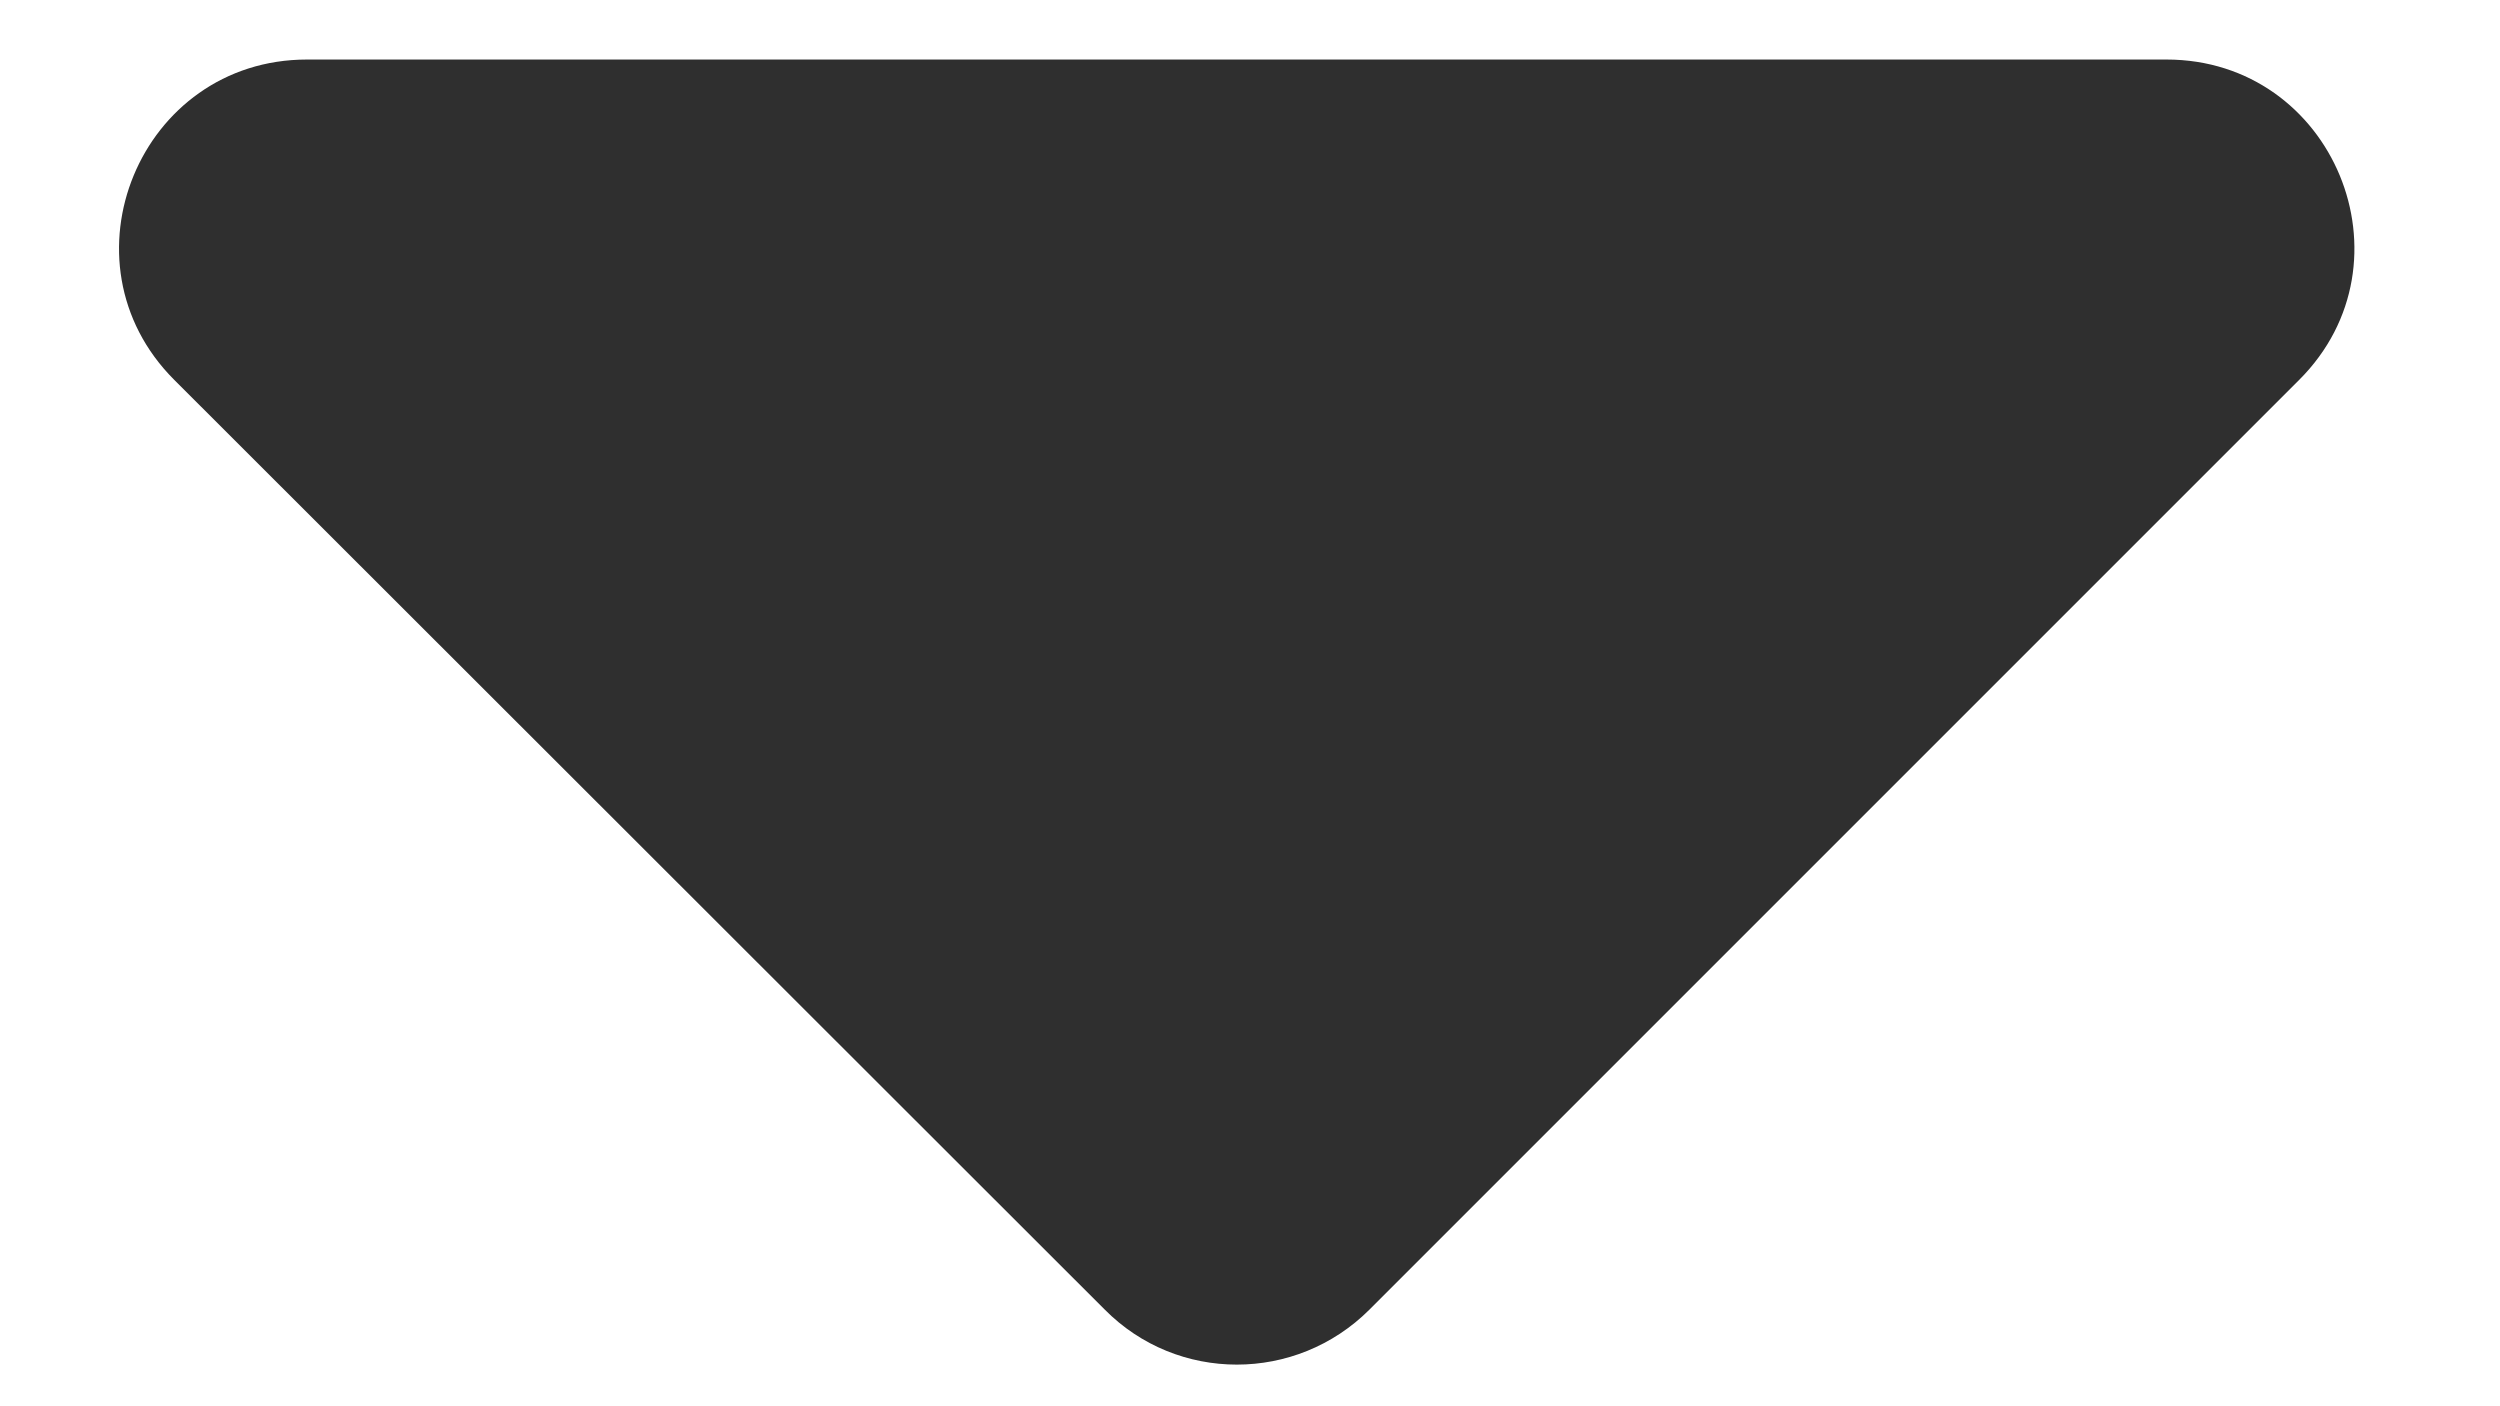 <svg width="16" height="9" viewBox="0 0 16 9" fill="none" xmlns="http://www.w3.org/2000/svg">
<path d="M1.965 0.381H13.865C14.935 0.381 15.47 1.676 14.715 2.431L8.765 8.381C8.295 8.851 7.535 8.851 7.07 8.381L1.115 2.431C0.36 1.676 0.895 0.381 1.965 0.381Z" fill="#2F2F2F"/>
</svg>
